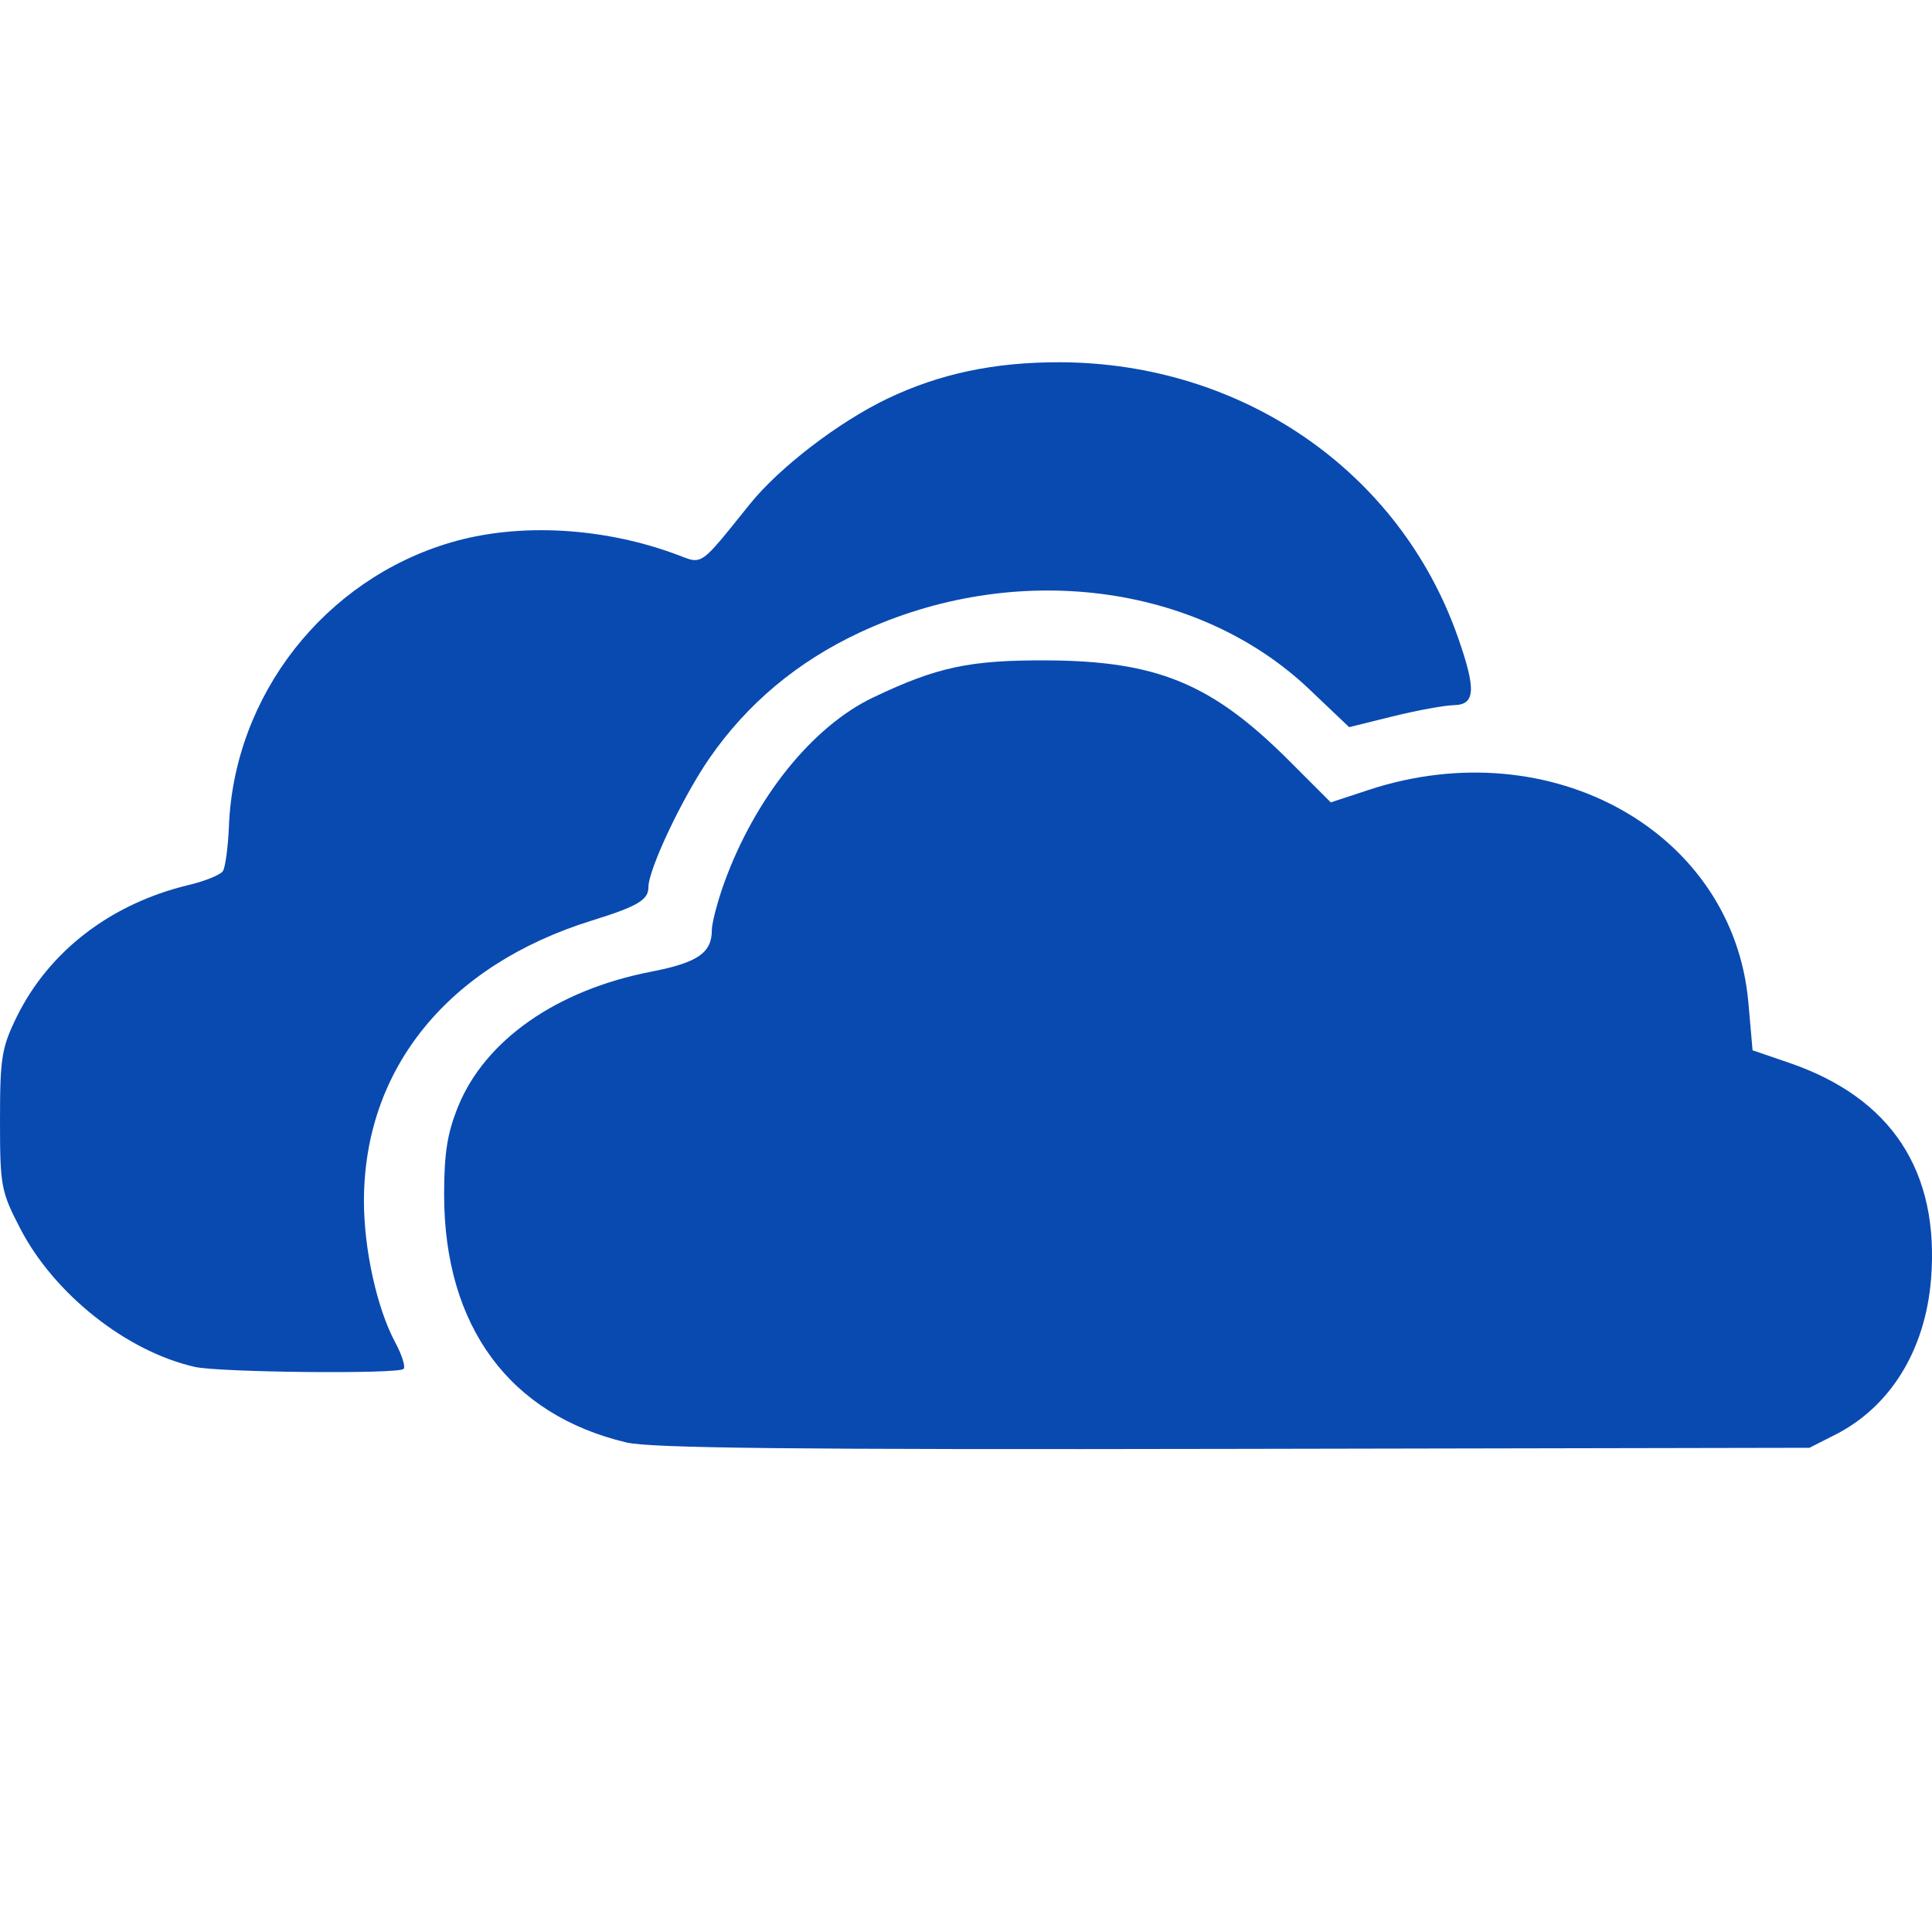 <svg width="16" height="16" viewBox="0 0 16 16" fill="none" xmlns="http://www.w3.org/2000/svg">
<path d="M0.168 10.175C0.449 10.717 1.048 11.192 1.613 11.32C1.817 11.366 3.296 11.381 3.342 11.337C3.36 11.32 3.329 11.22 3.272 11.115C3.122 10.835 3.014 10.347 3.014 9.948C3.014 8.852 3.708 7.996 4.897 7.625C5.281 7.506 5.37 7.453 5.37 7.347C5.37 7.198 5.654 6.599 5.877 6.277C6.189 5.827 6.602 5.481 7.116 5.24C8.403 4.637 9.916 4.827 10.844 5.709L11.173 6.022L11.533 5.933C11.731 5.884 11.959 5.842 12.038 5.84C12.219 5.837 12.227 5.714 12.073 5.275C11.591 3.903 10.288 3.004 8.776 3C8.235 2.999 7.783 3.094 7.348 3.302C6.945 3.495 6.452 3.873 6.209 4.176C5.925 4.53 5.847 4.633 5.763 4.638C5.724 4.641 5.685 4.623 5.624 4.6C5.009 4.366 4.3 4.326 3.735 4.492C2.689 4.799 1.94 5.755 1.896 6.84C1.889 7.015 1.866 7.183 1.846 7.214C1.826 7.245 1.698 7.297 1.563 7.329C0.92 7.483 0.408 7.875 0.14 8.418C0.014 8.675 0 8.758 0 9.276C0 9.821 0.008 9.867 0.168 10.175Z" fill="#094AB1"/>
<path d="M3.678 9.898C3.68 10.984 4.219 11.716 5.188 11.946C5.389 11.993 6.554 12.006 10.217 11.999L14.985 11.99L15.2 11.881C15.656 11.649 15.944 11.181 15.992 10.595C16.064 9.699 15.664 9.09 14.812 8.8L14.514 8.698L14.48 8.31C14.359 6.892 12.849 6.043 11.334 6.542L11.021 6.645L10.672 6.296C10.036 5.661 9.582 5.474 8.672 5.469C8.031 5.466 7.763 5.523 7.233 5.775C6.727 6.016 6.253 6.606 5.997 7.313C5.941 7.469 5.895 7.645 5.895 7.704C5.895 7.892 5.776 7.973 5.388 8.048C4.61 8.2 4.019 8.613 3.795 9.161C3.704 9.384 3.678 9.551 3.678 9.898Z" fill="#094AB1"/>
</svg>
